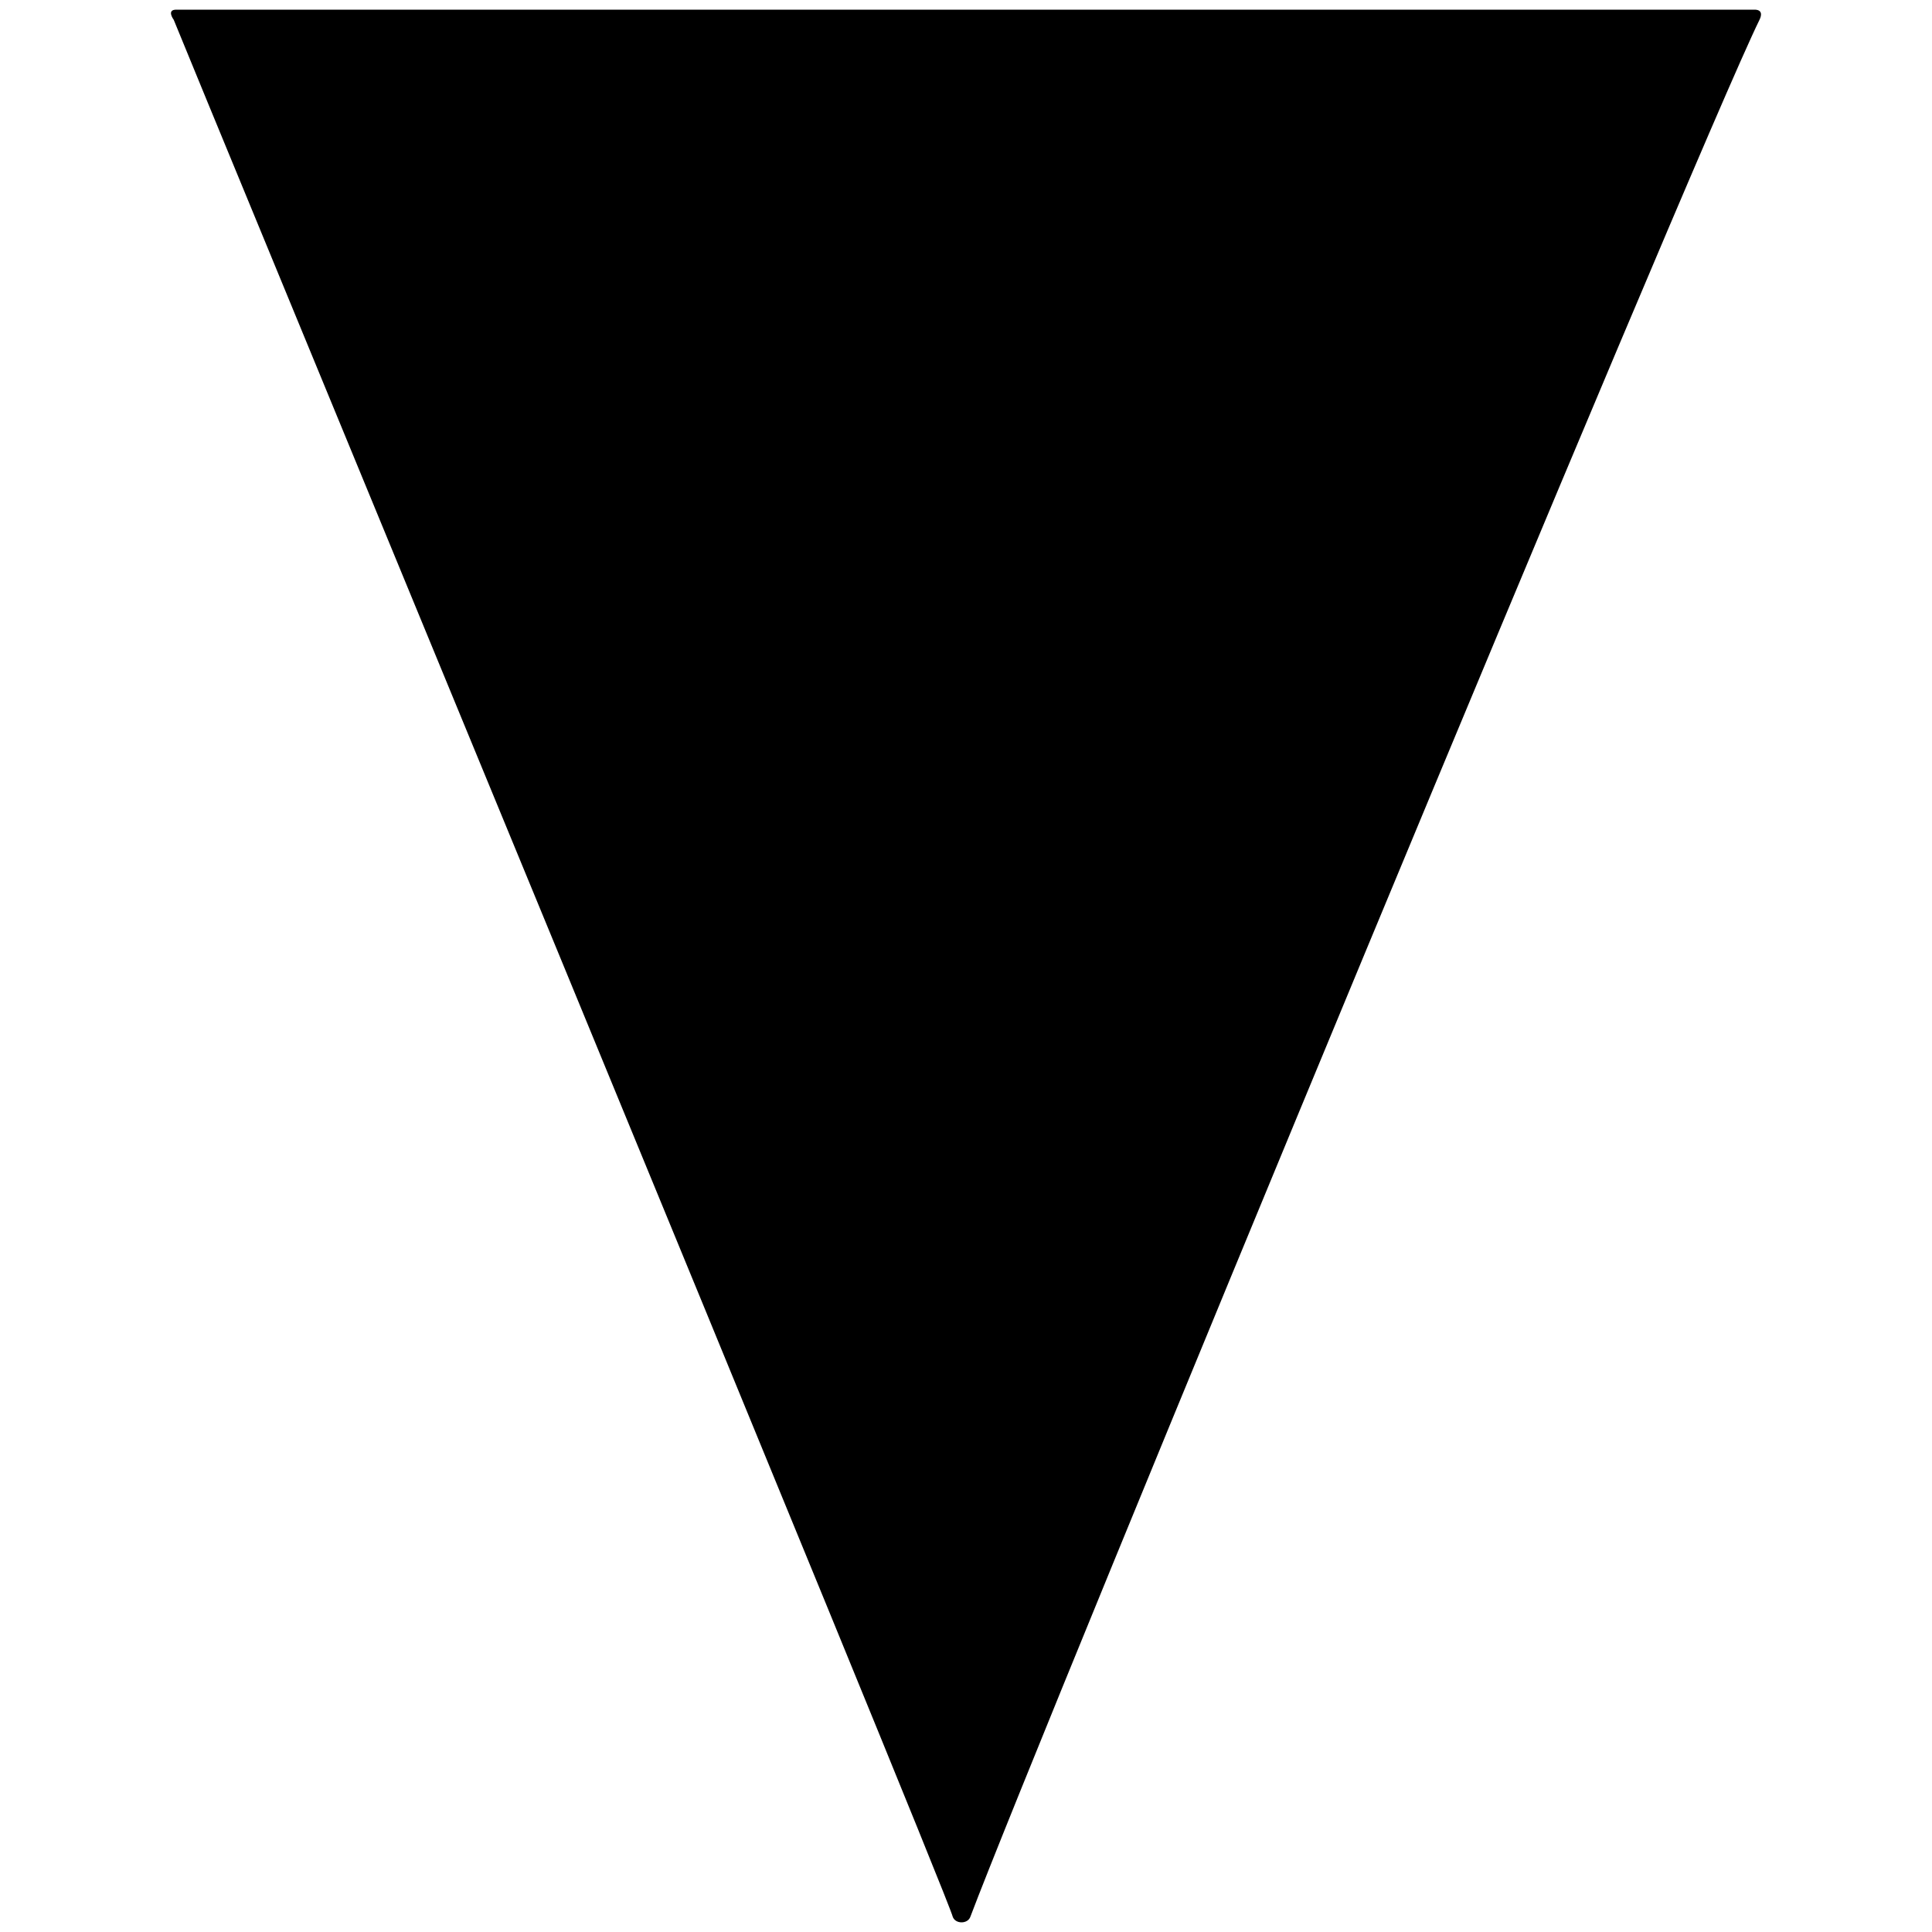 <svg xmlns="http://www.w3.org/2000/svg" viewBox="0 0 1000 1000"><path d="M502.28 992.055c-1.31 3.928-7.855 3.928-9.164 0-2.618-11.781-401.891-977.891-403.2-981.819 0 0-3.928-5.236 1.309-5.236h816.873c3.927 0 3.927 2.618 2.618 5.236-34.036 69.382-374.4 891.492-408.436 981.82z"/></svg>